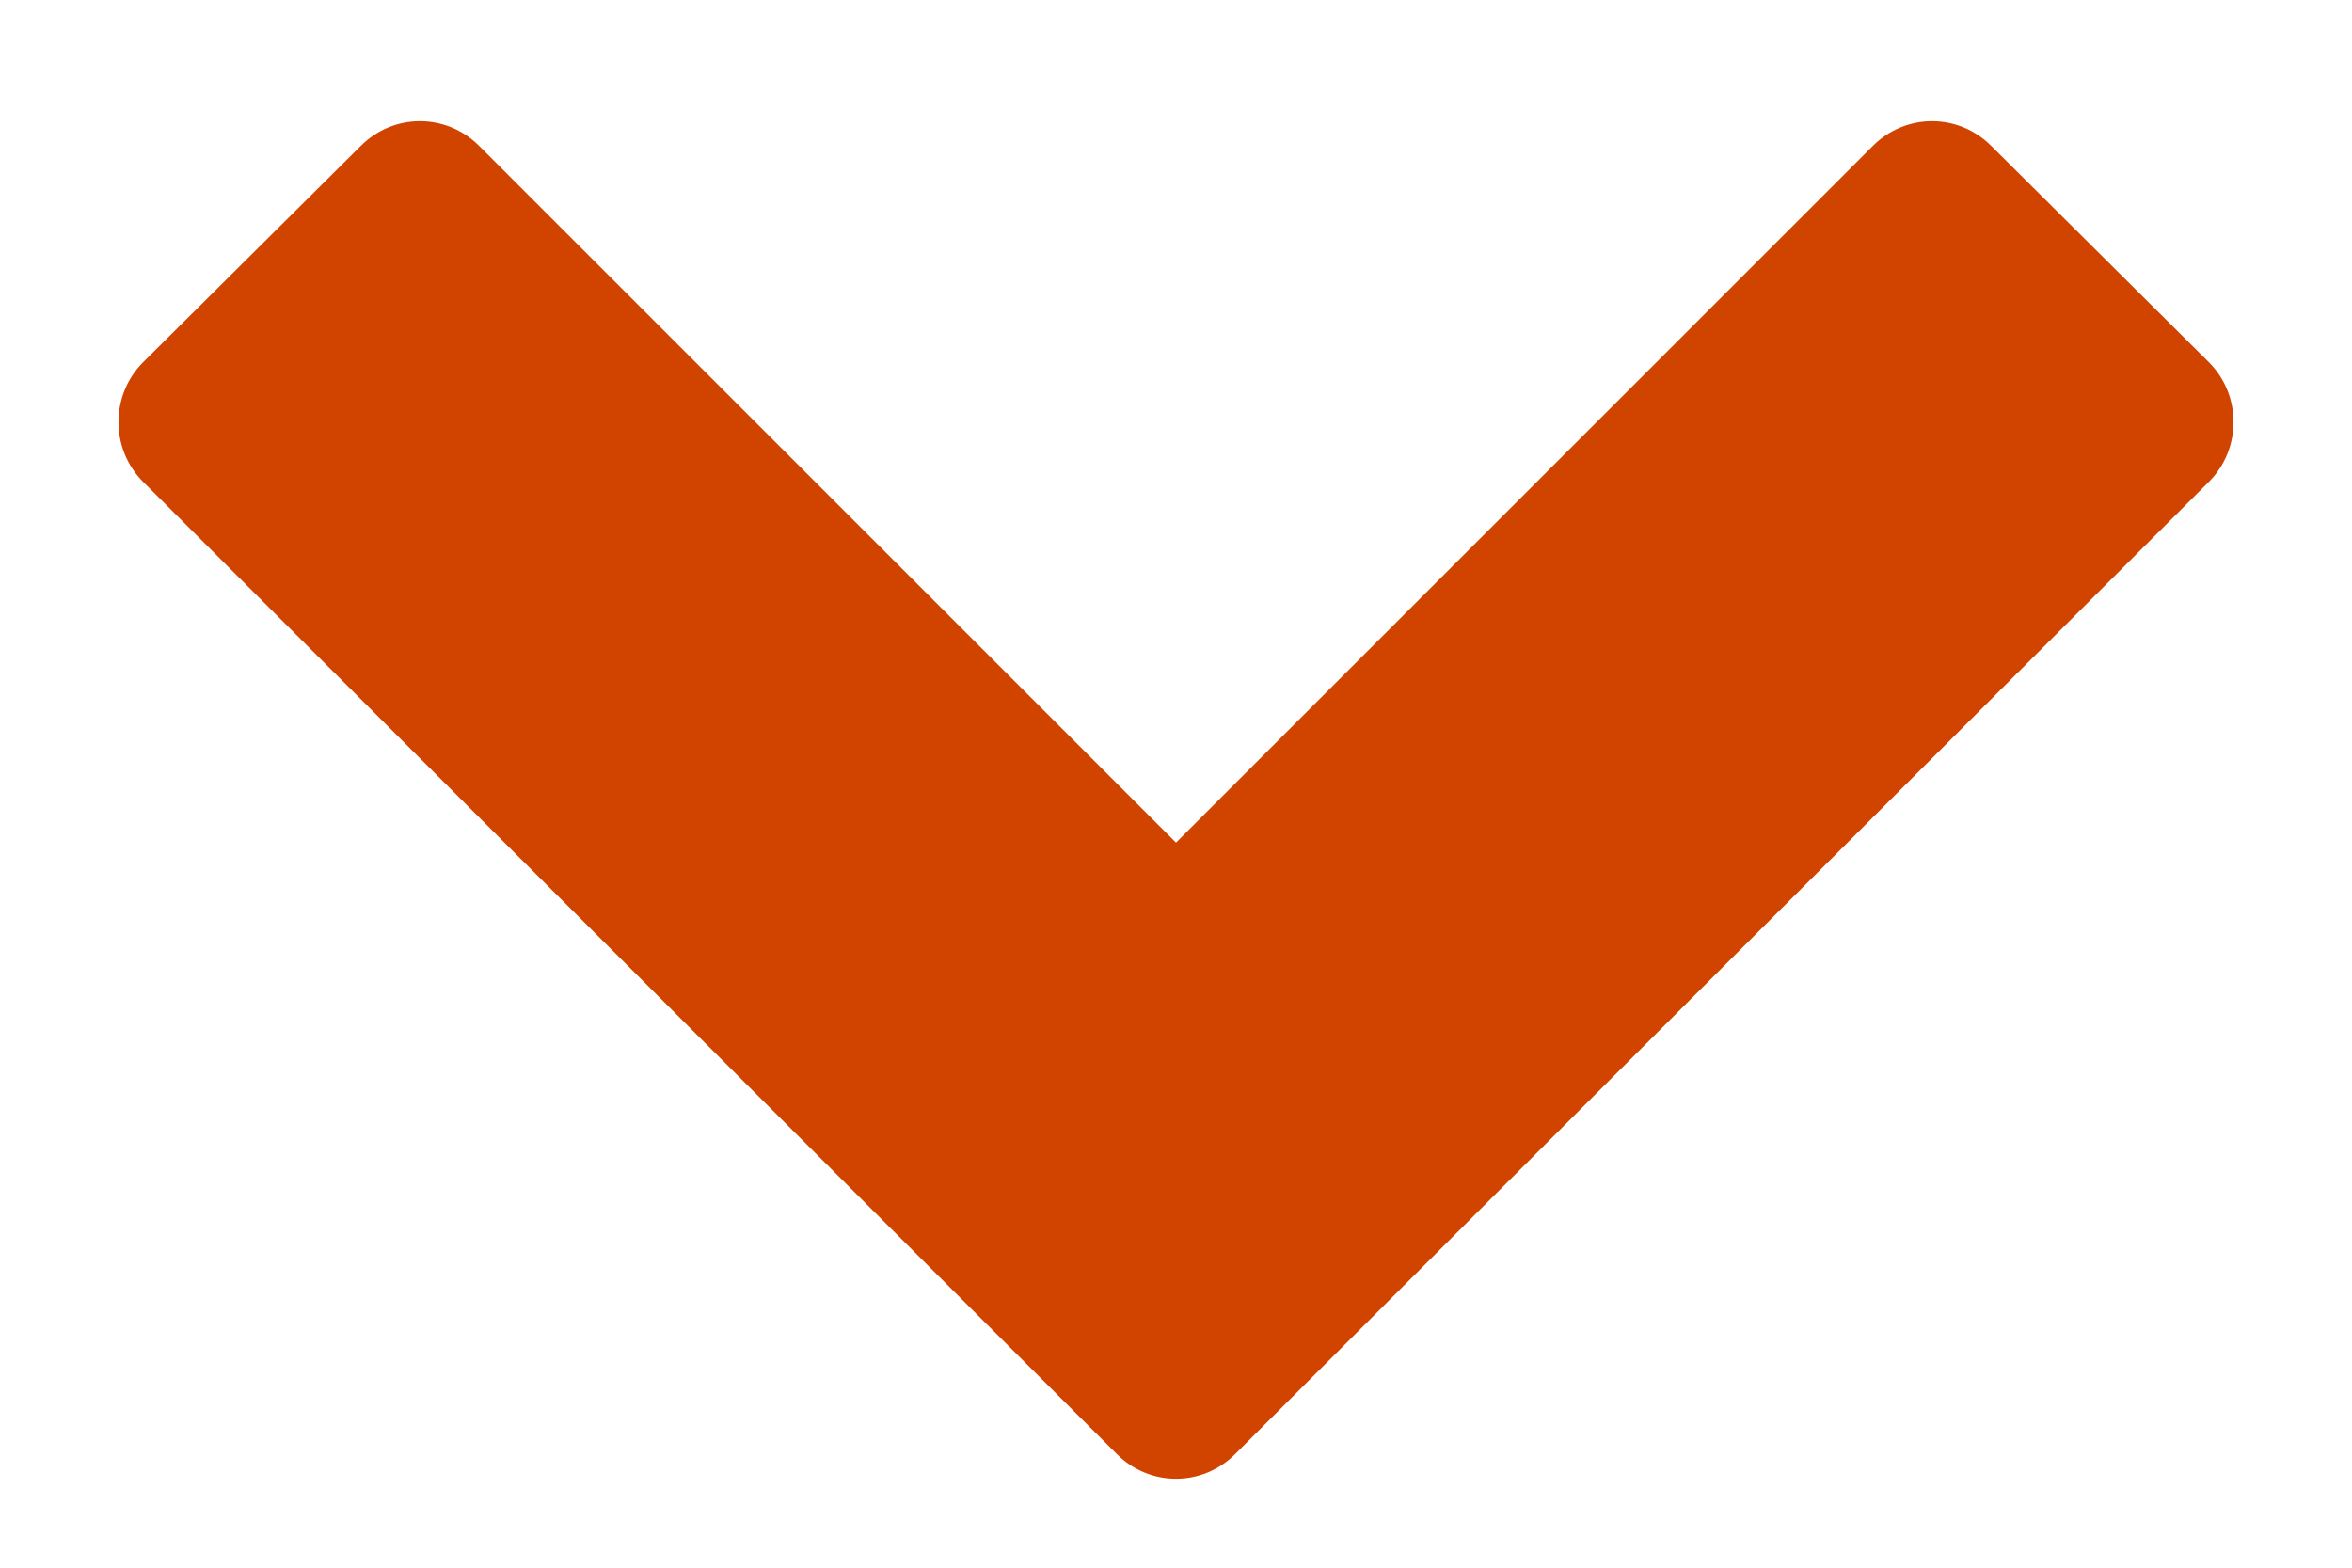 <svg width="18" height="12" viewBox="0 0 18 12" fill="none" xmlns="http://www.w3.org/2000/svg">
<path d="M16.905 3.688C17.156 3.436 17.156 3.025 16.905 2.773L15.238 1.116C14.987 0.865 14.585 0.865 14.334 1.116L9 6.45L3.666 1.116C3.415 0.865 3.013 0.865 2.762 1.116L1.095 2.773C0.844 3.025 0.844 3.436 1.095 3.688L8.548 11.131C8.799 11.382 9.201 11.382 9.452 11.131L16.905 3.688Z" fill="#D04400"/>
</svg>
